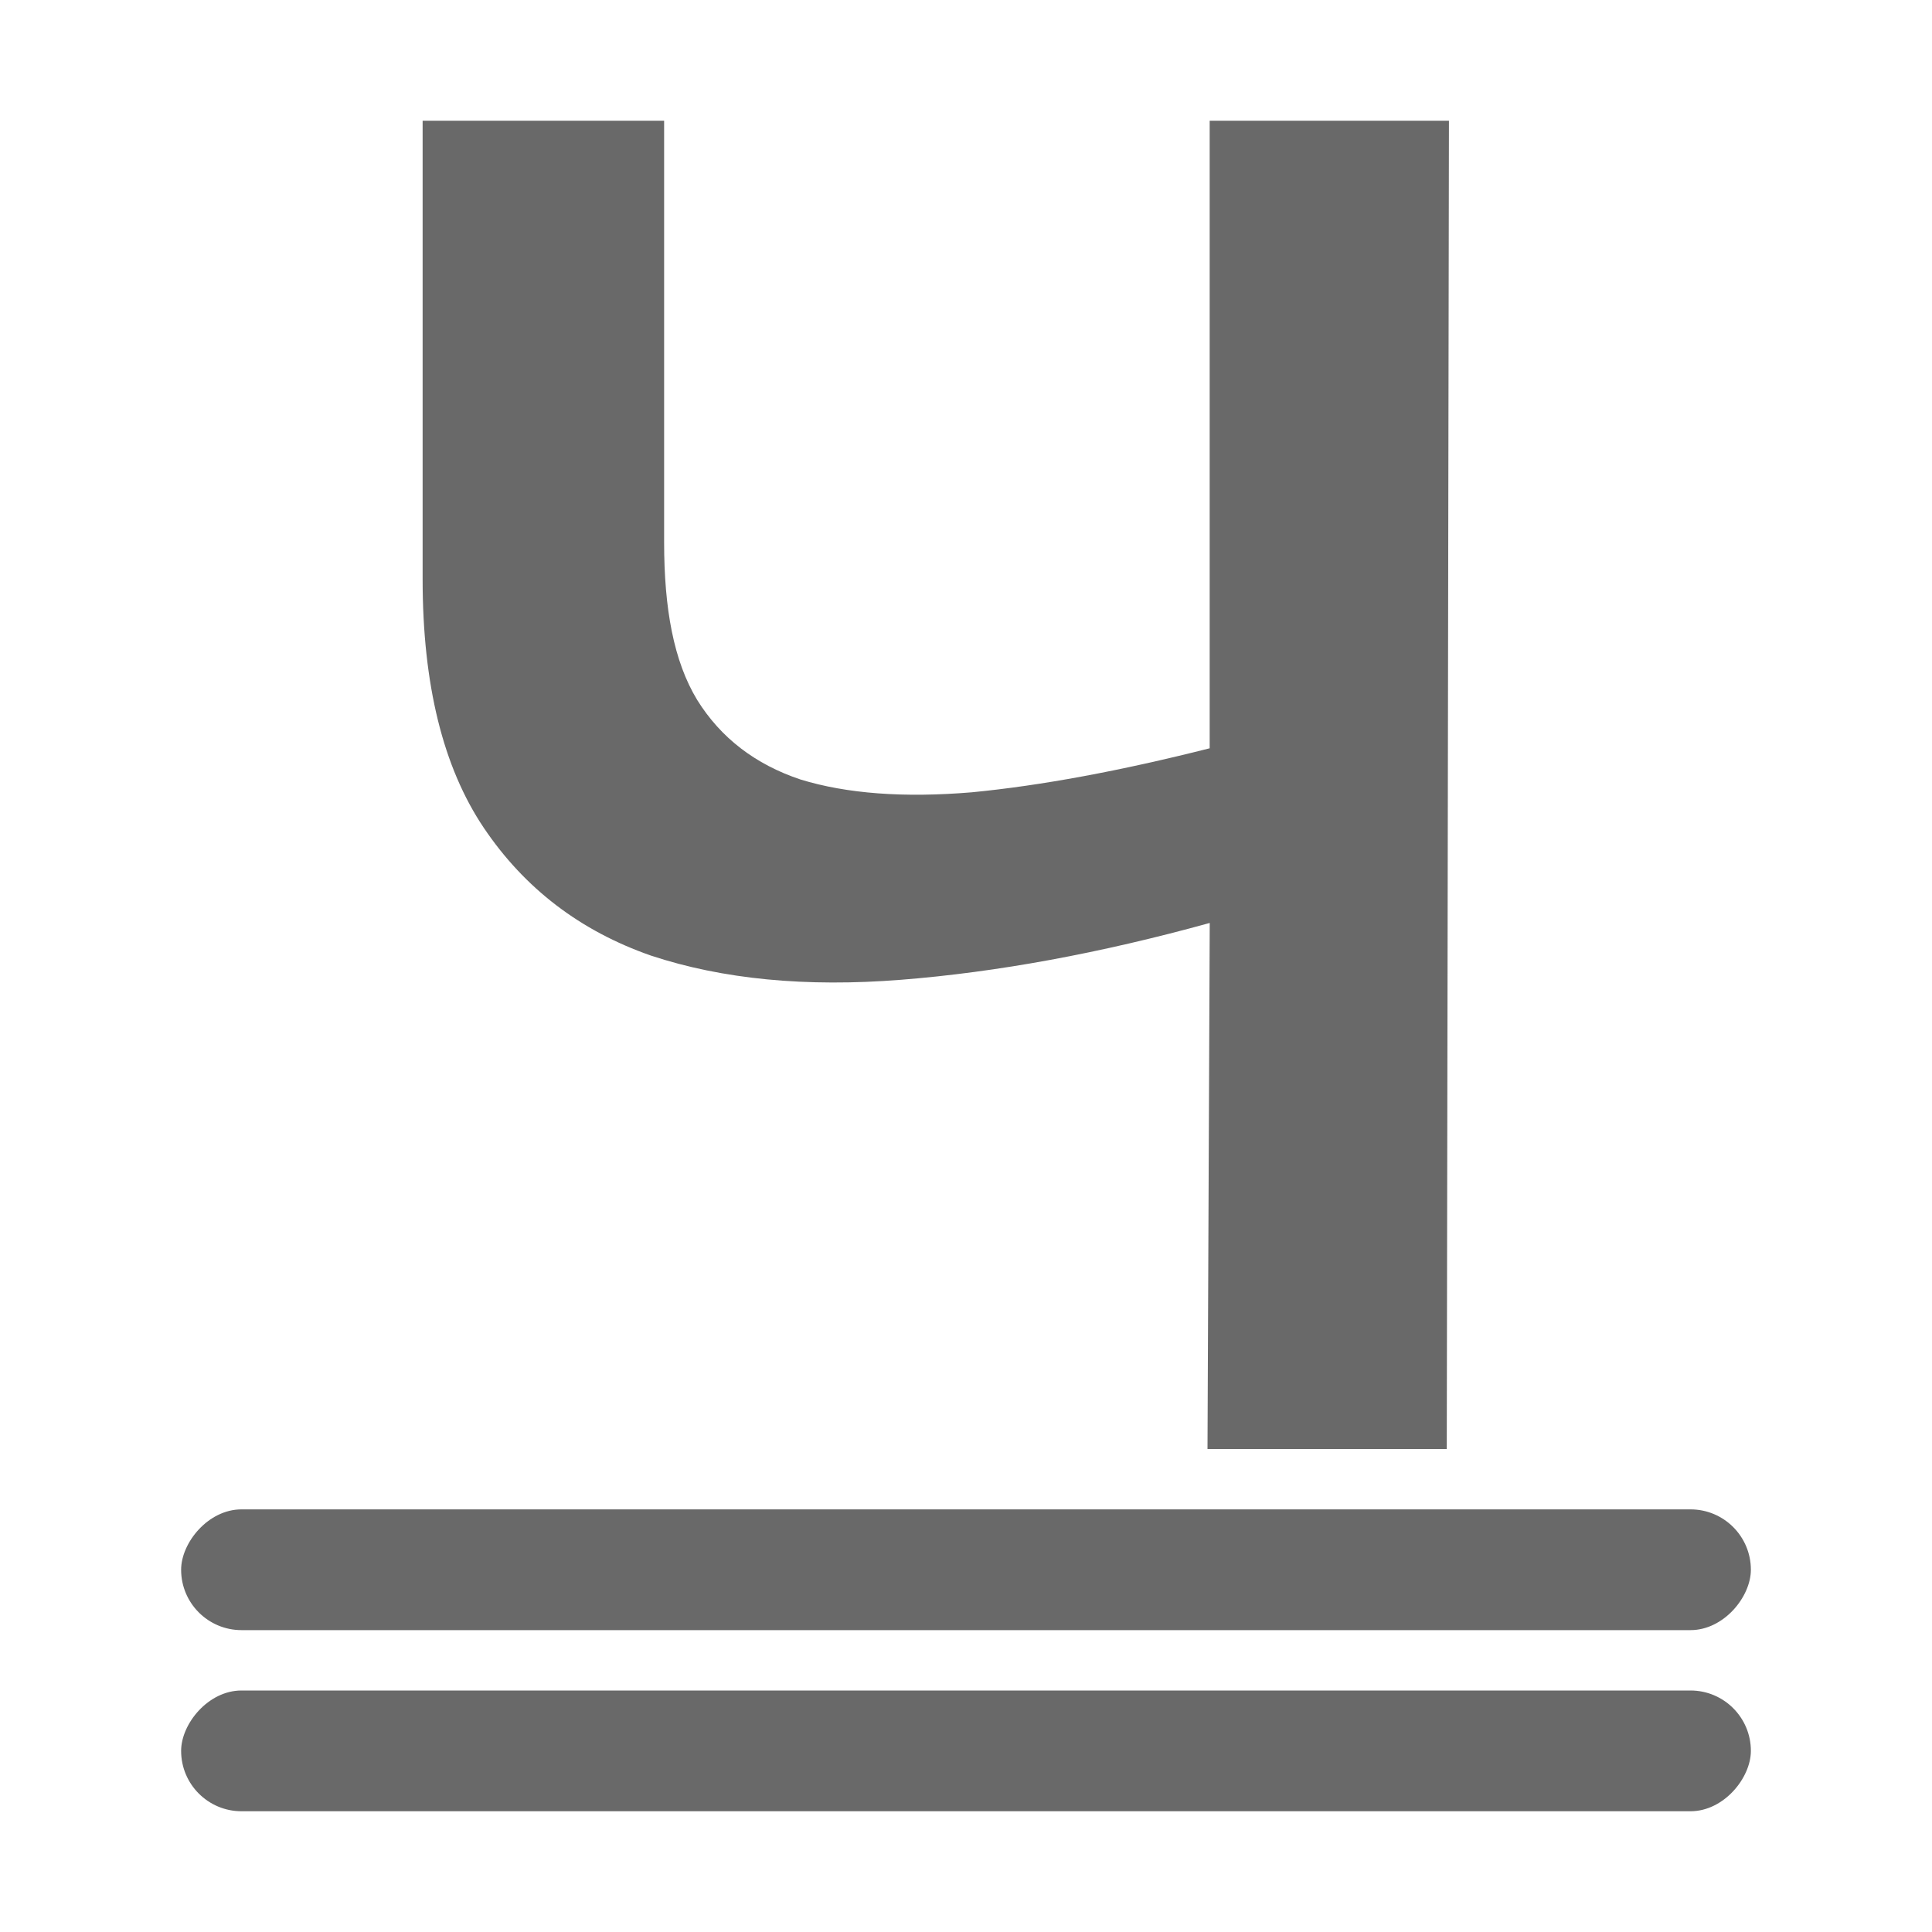<svg viewBox="0 0 32 32" xmlns="http://www.w3.org/2000/svg"><g fill="#696969"><rect height="2" ry="1" transform="scale(1 -1)" width="26" x="3" y="-30"/><rect height="2" ry="1" transform="scale(1 -1)" width="26" x="3" y="-27"/><path d="m23.963 24h-3.963l.037-8.713c-1.816.502-3.52.815-5.111.941-1.576.125-2.957-.008-4.143-.4-1.171-.408-2.094-1.113-2.77-2.117-.675-1.003-1.013-2.375-1.013-4.116v-7.596h4v6.985c0 1.097.158 1.968.548 2.61.39.627.961 1.066 1.711 1.317.766.235 1.711.306 2.837.212 1.141-.11 2.454-.353 3.94-.729v-10.395h3.963z" stroke-width="1.246"/></g></svg>